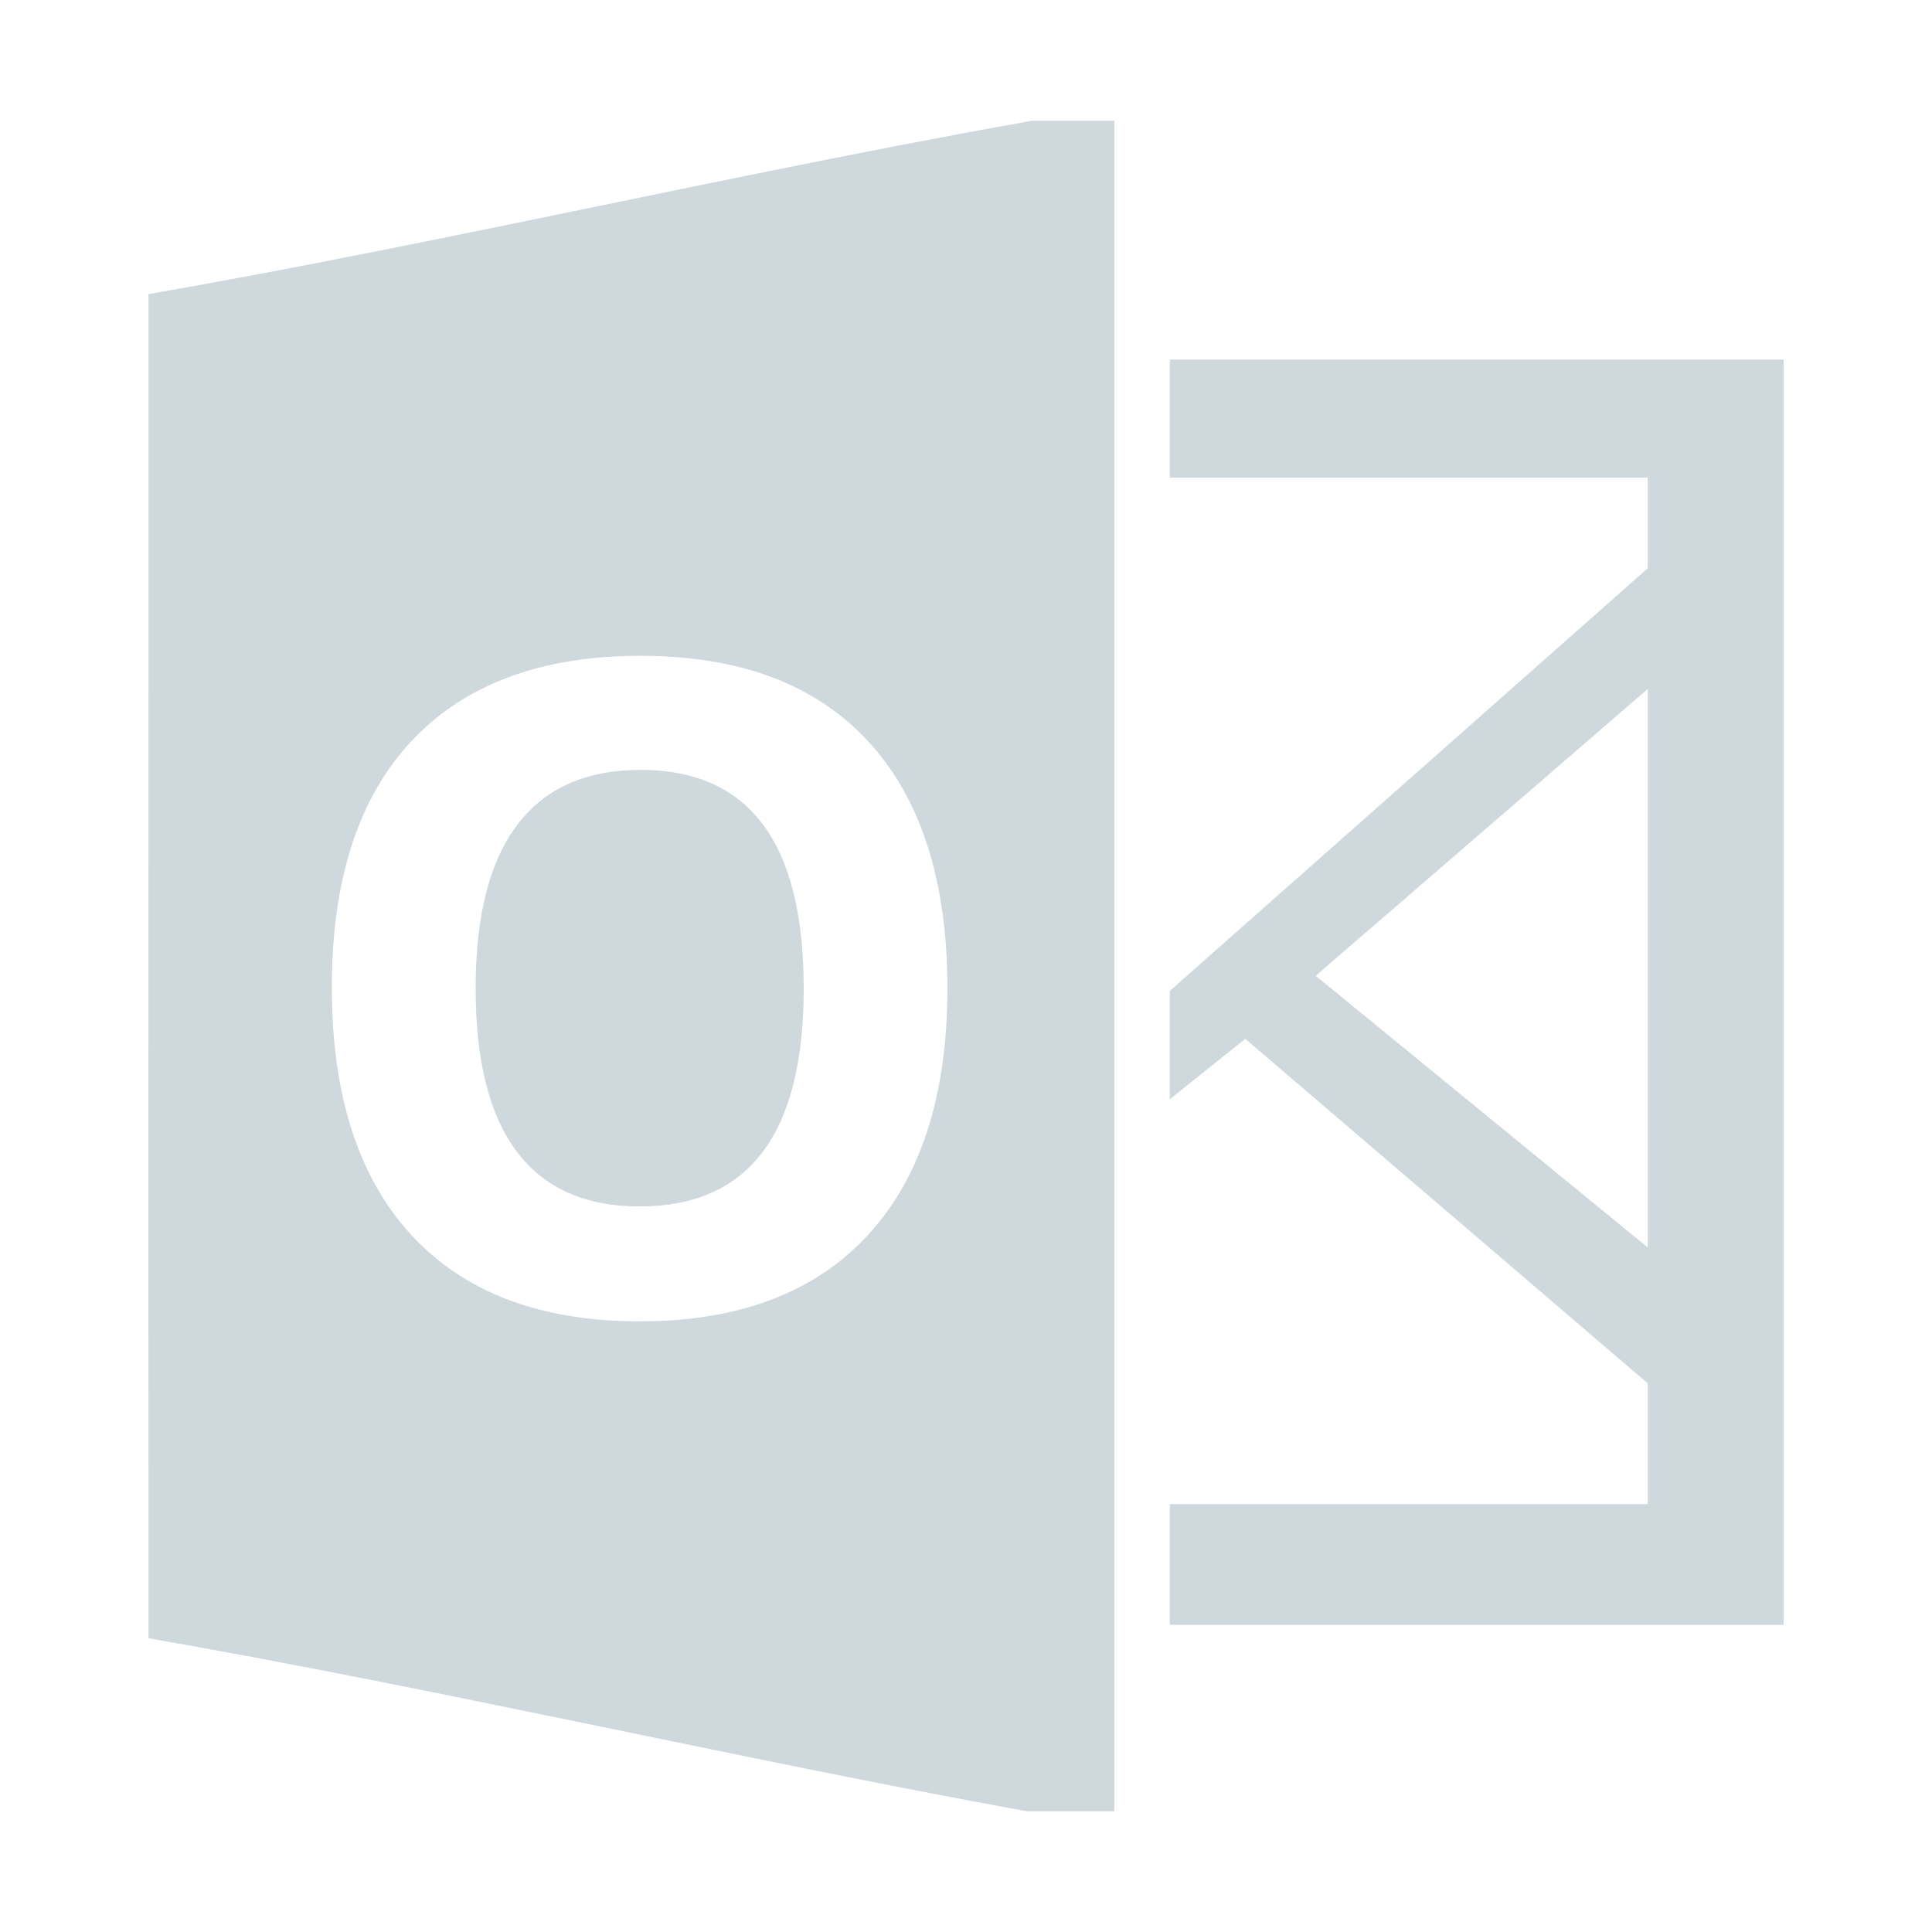 <svg xmlns="http://www.w3.org/2000/svg" style="isolation:isolate" width="16" height="16" version="1.1" viewBox="0 0 16 16">
 <defs>
  <clipPath id="_clipPath_KOjdIgMm3t67HsBKPgFEmPCu02eRk7wJ">
   <rect width="16" height="16"/>
  </clipPath>
 </defs>
 <g clip-path="url(#_clipPath_KOjdIgMm3t67HsBKPgFEmPCu02eRk7wJ)">
  <g>
   <path fill-rule="evenodd" d="M 9.688 2.978 L 14.771 2.978 L 14.771 13.456 L 9.688 13.456 L 9.688 2.978 Z M 9.688 3.956 L 13.646 3.956 L 13.646 4.706 L 9.688 8.206 L 9.688 3.956 Z M 13.646 5.706 L 10.896 8.081 L 13.646 10.331 L 13.646 5.706 Z M 9.688 9.103 L 10.313 8.603 L 13.646 11.456 L 13.646 12.456 L 9.688 12.456 L 9.688 9.103 Z M 8.546 1 C 6.108 1.434 3.668 2.01 1.23 2.436 C 1.23 6.145 1.228 9.856 1.23 13.567 C 3.655 13.991 6.082 14.558 8.503 15 L 9.229 15 L 9.229 1 L 8.546 1 Z M 7.846 8.185 L 7.846 8.185 L 7.846 8.185 Q 7.846 9.514 7.187 10.229 L 7.187 10.229 L 7.187 10.229 Q 6.528 10.943 5.297 10.943 L 5.297 10.943 L 5.297 10.943 Q 4.067 10.943 3.408 10.229 L 3.408 10.229 L 3.408 10.229 Q 2.748 9.514 2.748 8.178 L 2.748 8.178 L 2.748 8.178 Q 2.748 6.841 3.409 6.136 L 3.409 6.136 L 3.409 6.136 Q 4.071 5.431 5.305 5.431 L 5.305 5.431 L 5.305 5.431 Q 6.539 5.431 7.192 6.142 L 7.192 6.142 L 7.192 6.142 Q 7.846 6.852 7.846 8.185 Z M 3.939 8.185 L 3.939 8.185 L 3.939 8.185 Q 3.939 9.082 4.279 9.536 L 4.279 9.536 L 4.279 9.536 Q 4.62 9.991 5.297 9.991 L 5.297 9.991 L 5.297 9.991 Q 6.656 9.991 6.656 8.185 L 6.656 8.185 L 6.656 8.185 Q 6.656 6.376 5.305 6.376 L 5.305 6.376 L 5.305 6.376 Q 4.627 6.376 4.283 6.832 L 4.283 6.832 L 4.283 6.832 Q 3.939 7.288 3.939 8.185 Z" style="fill:#CFD8DC"/>
  </g>
 </g>
</svg>
